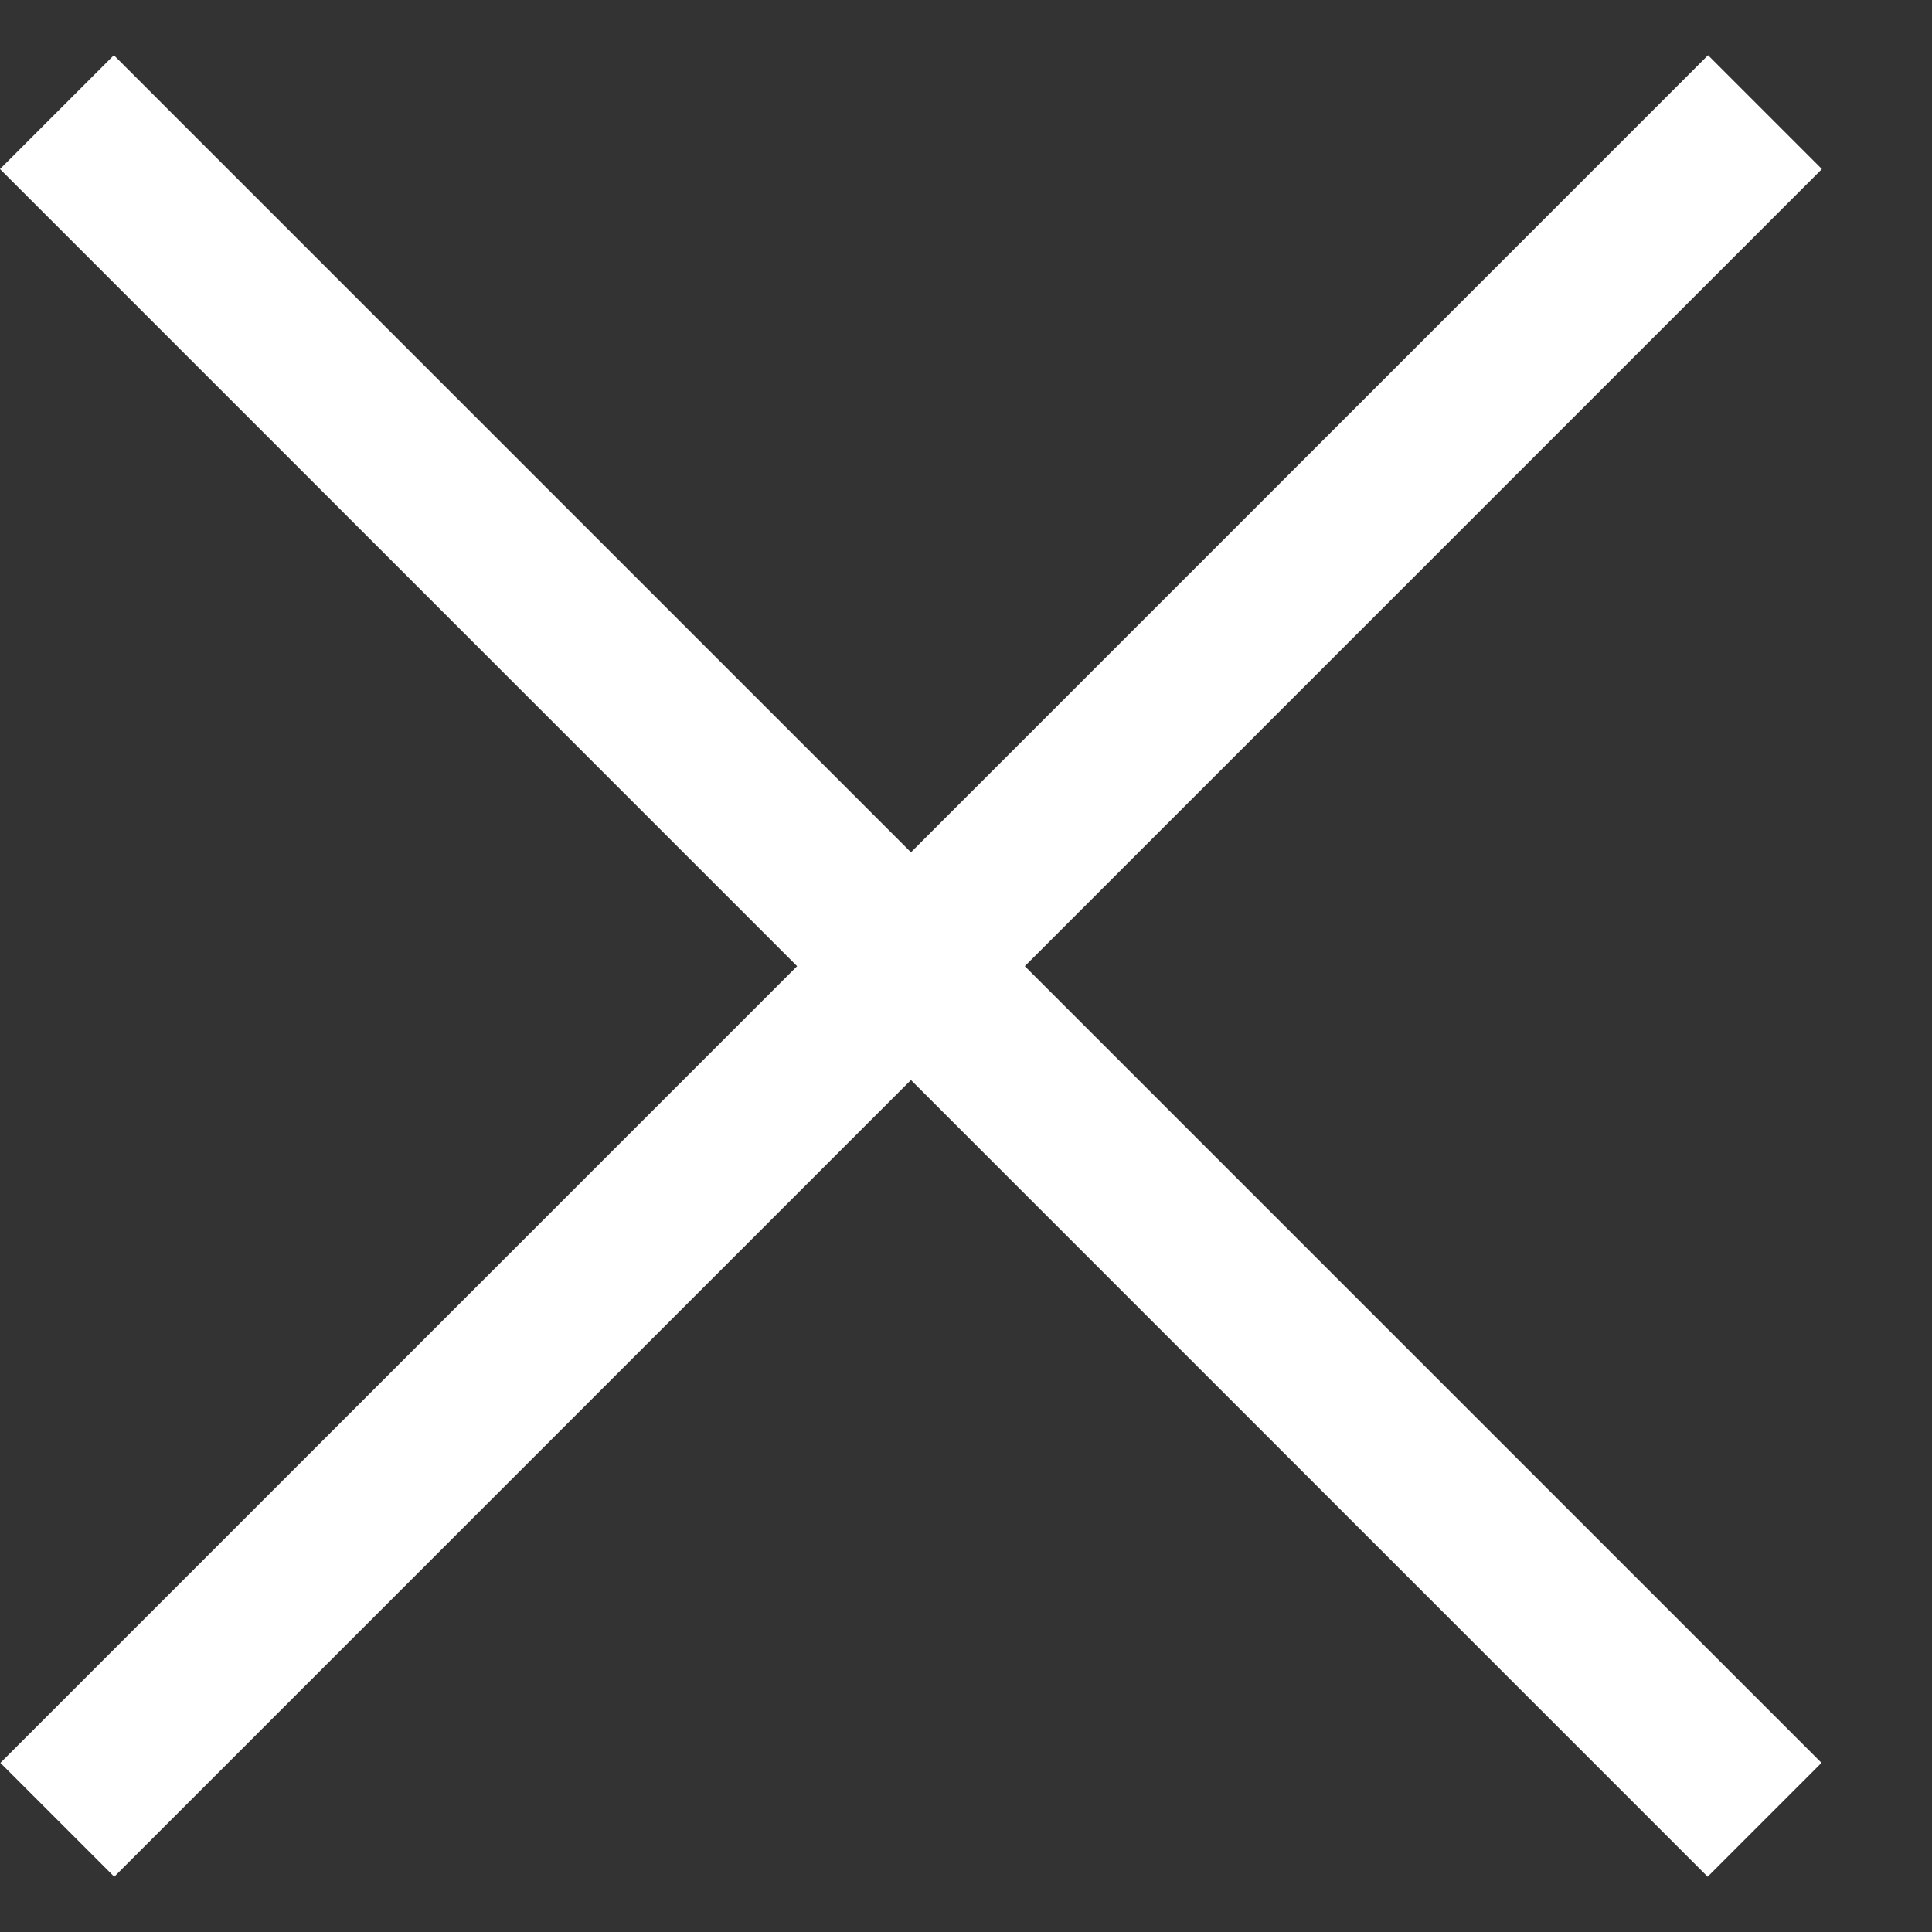 <svg width="12" height="12" viewBox="0 0 12 12" fill="none" xmlns="http://www.w3.org/2000/svg">
<rect x="0" y="0" width="12" height="12" fill="#333333" stroke="none"/>
<rect y="1.05" width="1" height="15" transform="rotate(-45 0 1.05)" fill="white"/>
<rect x="10.609" y="0.343" width="1" height="15" transform="rotate(45 10.609 0.343)" fill="white"/>
</svg>
